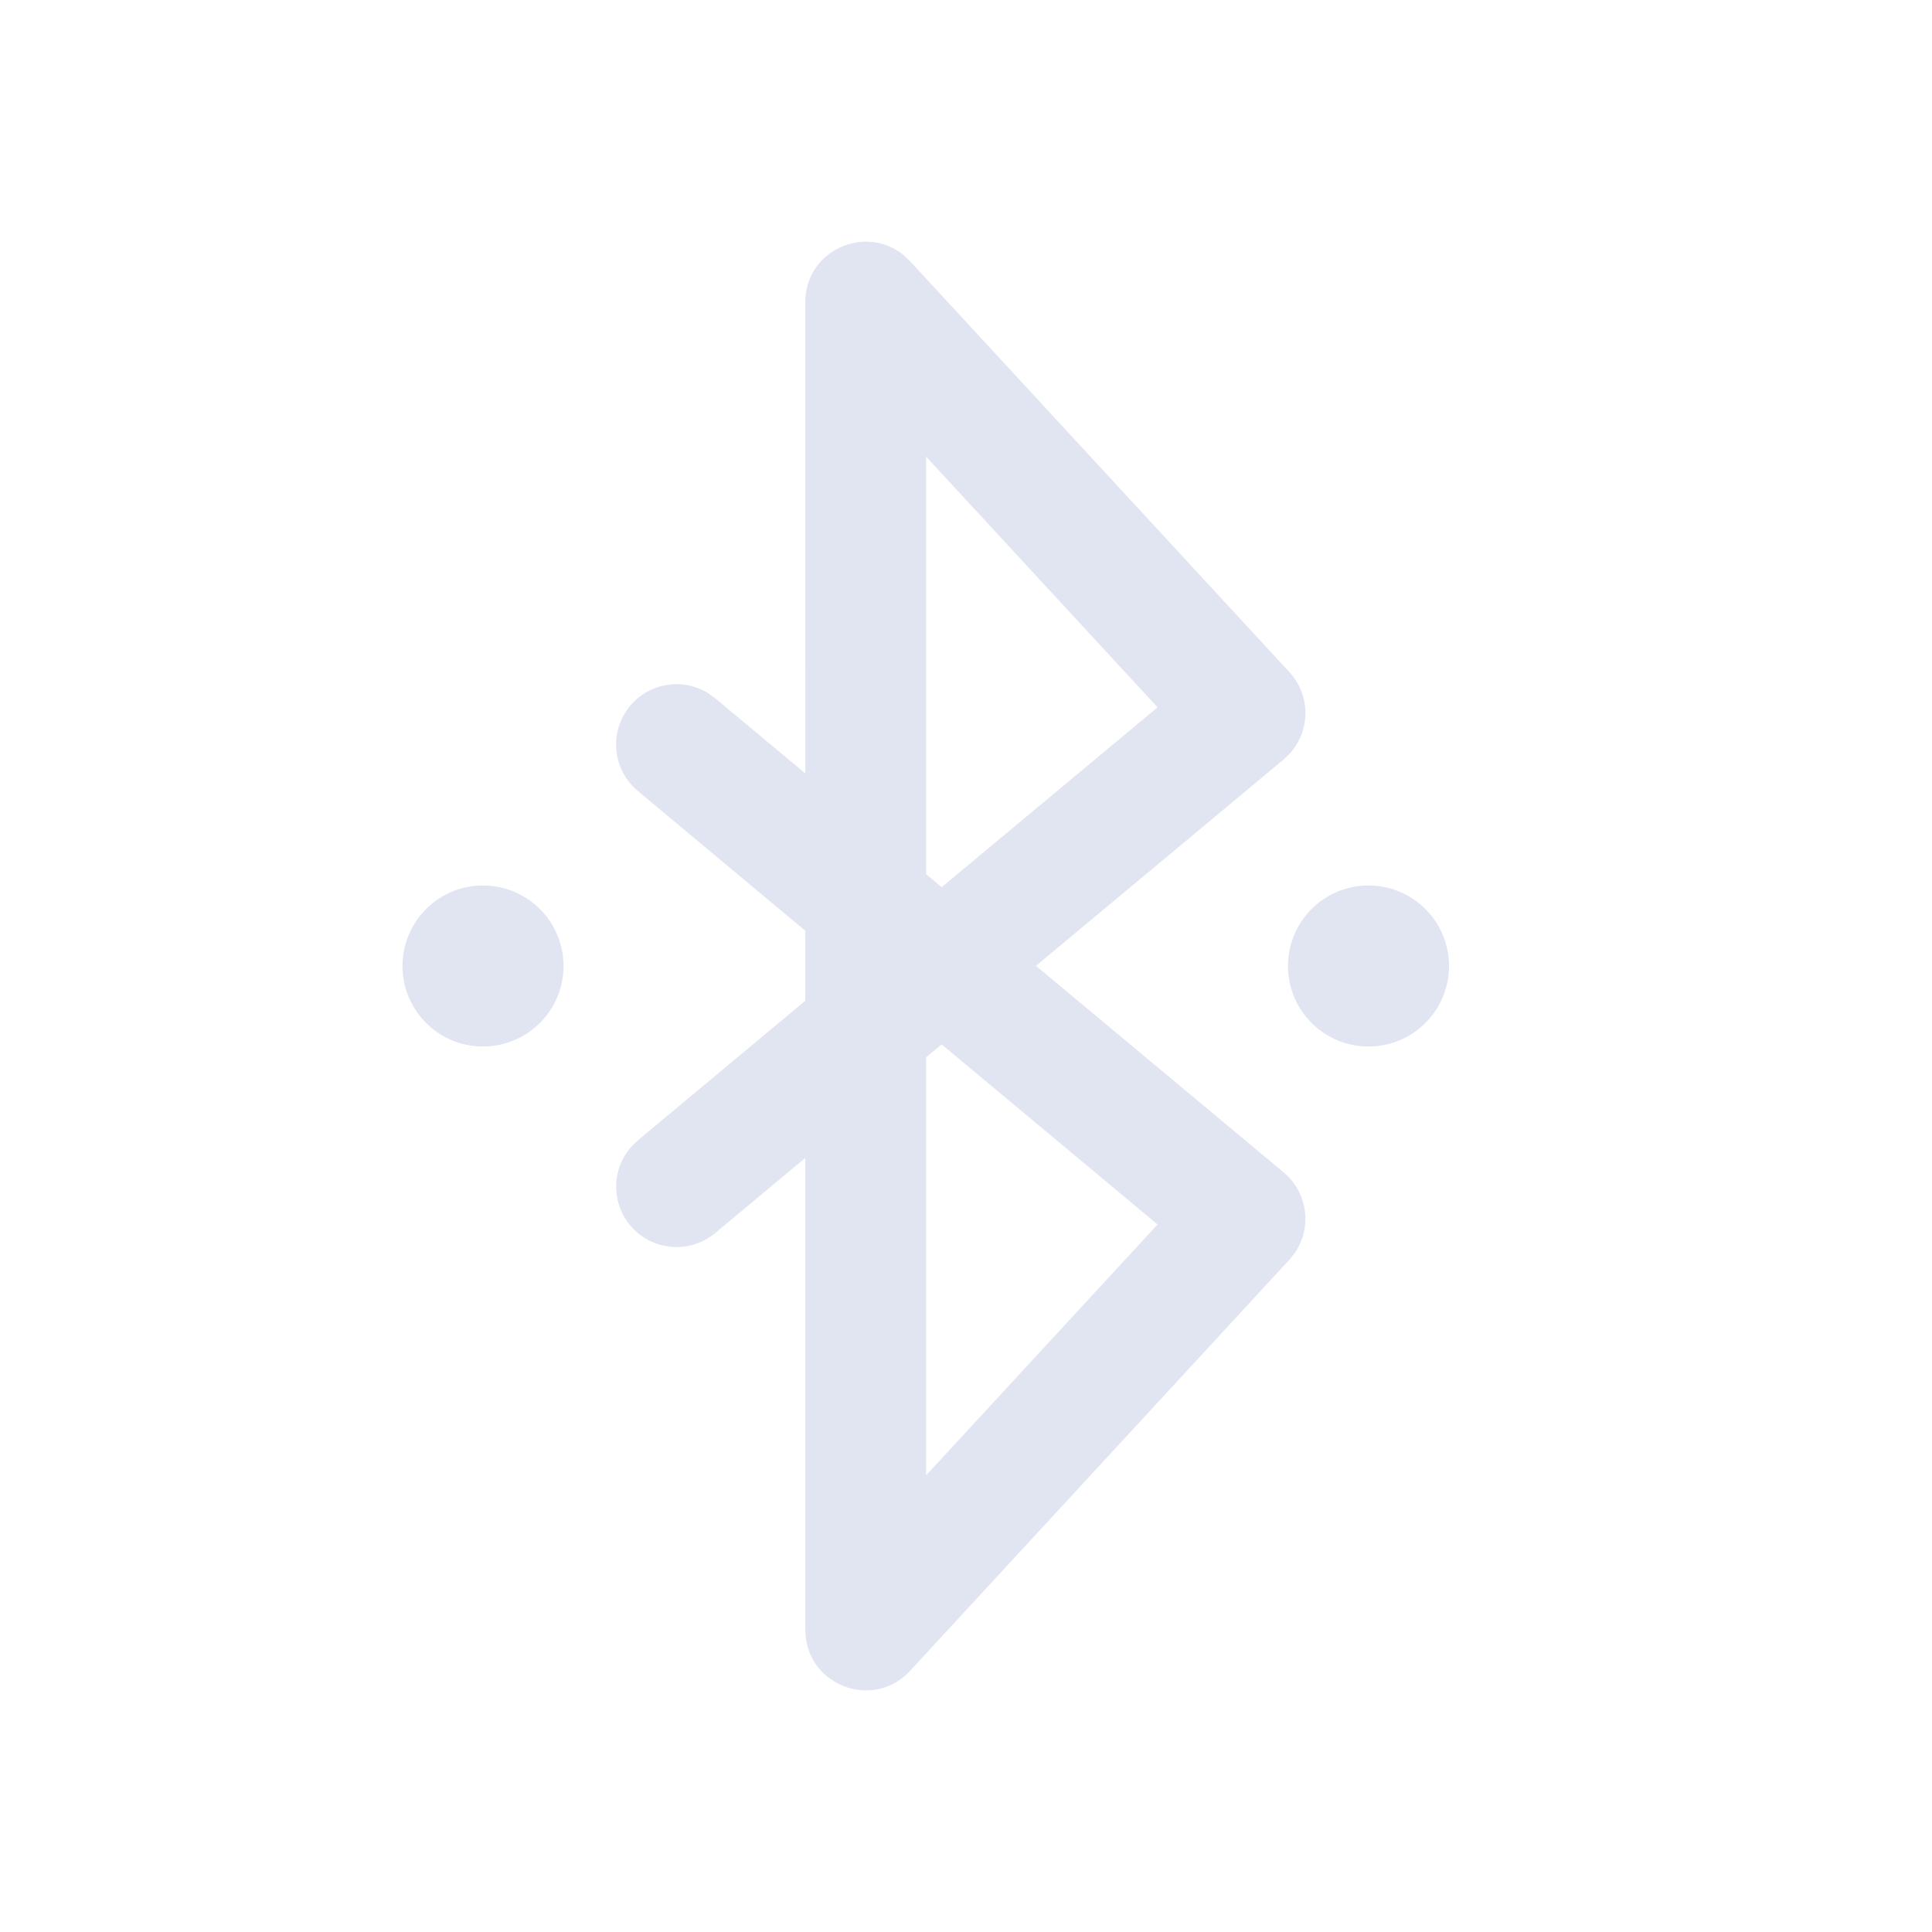 <svg width="24" height="24" fill="none" viewBox="0 0 24 24" xmlns="http://www.w3.org/2000/svg"><path d="M10.004 9.608V3.753c0-.646.752-.974 1.225-.58l.076.072 4.712 5.104a.75.75 0 0 1 .005 1.012l-.076.073-3.077 2.564 3.077 2.566a.75.75 0 0 1 .137 1.002l-.066.083-4.711 5.106c-.44.476-1.214.207-1.295-.404l-.007-.104v-5.863l-1.12.934a.75.75 0 0 1-1.04-1.075l.08-.077 2.08-1.734v-.87l-2.08-1.736a.75.75 0 0 1 .87-1.217l.09.065 1.12.934V3.753v5.855Zm1.694 3.366-.194.16v5.194l2.876-3.117-2.682-2.237ZM17 11a1 1 0 1 1 0 2 1 1 0 0 1 0-2ZM6 11a1 1 0 1 1 0 2 1 1 0 0 1 0-2Zm5.504-5.328v5.187l.194.162 2.682-2.234-2.876-3.115Z" fill="#e1e4f1"/></svg>